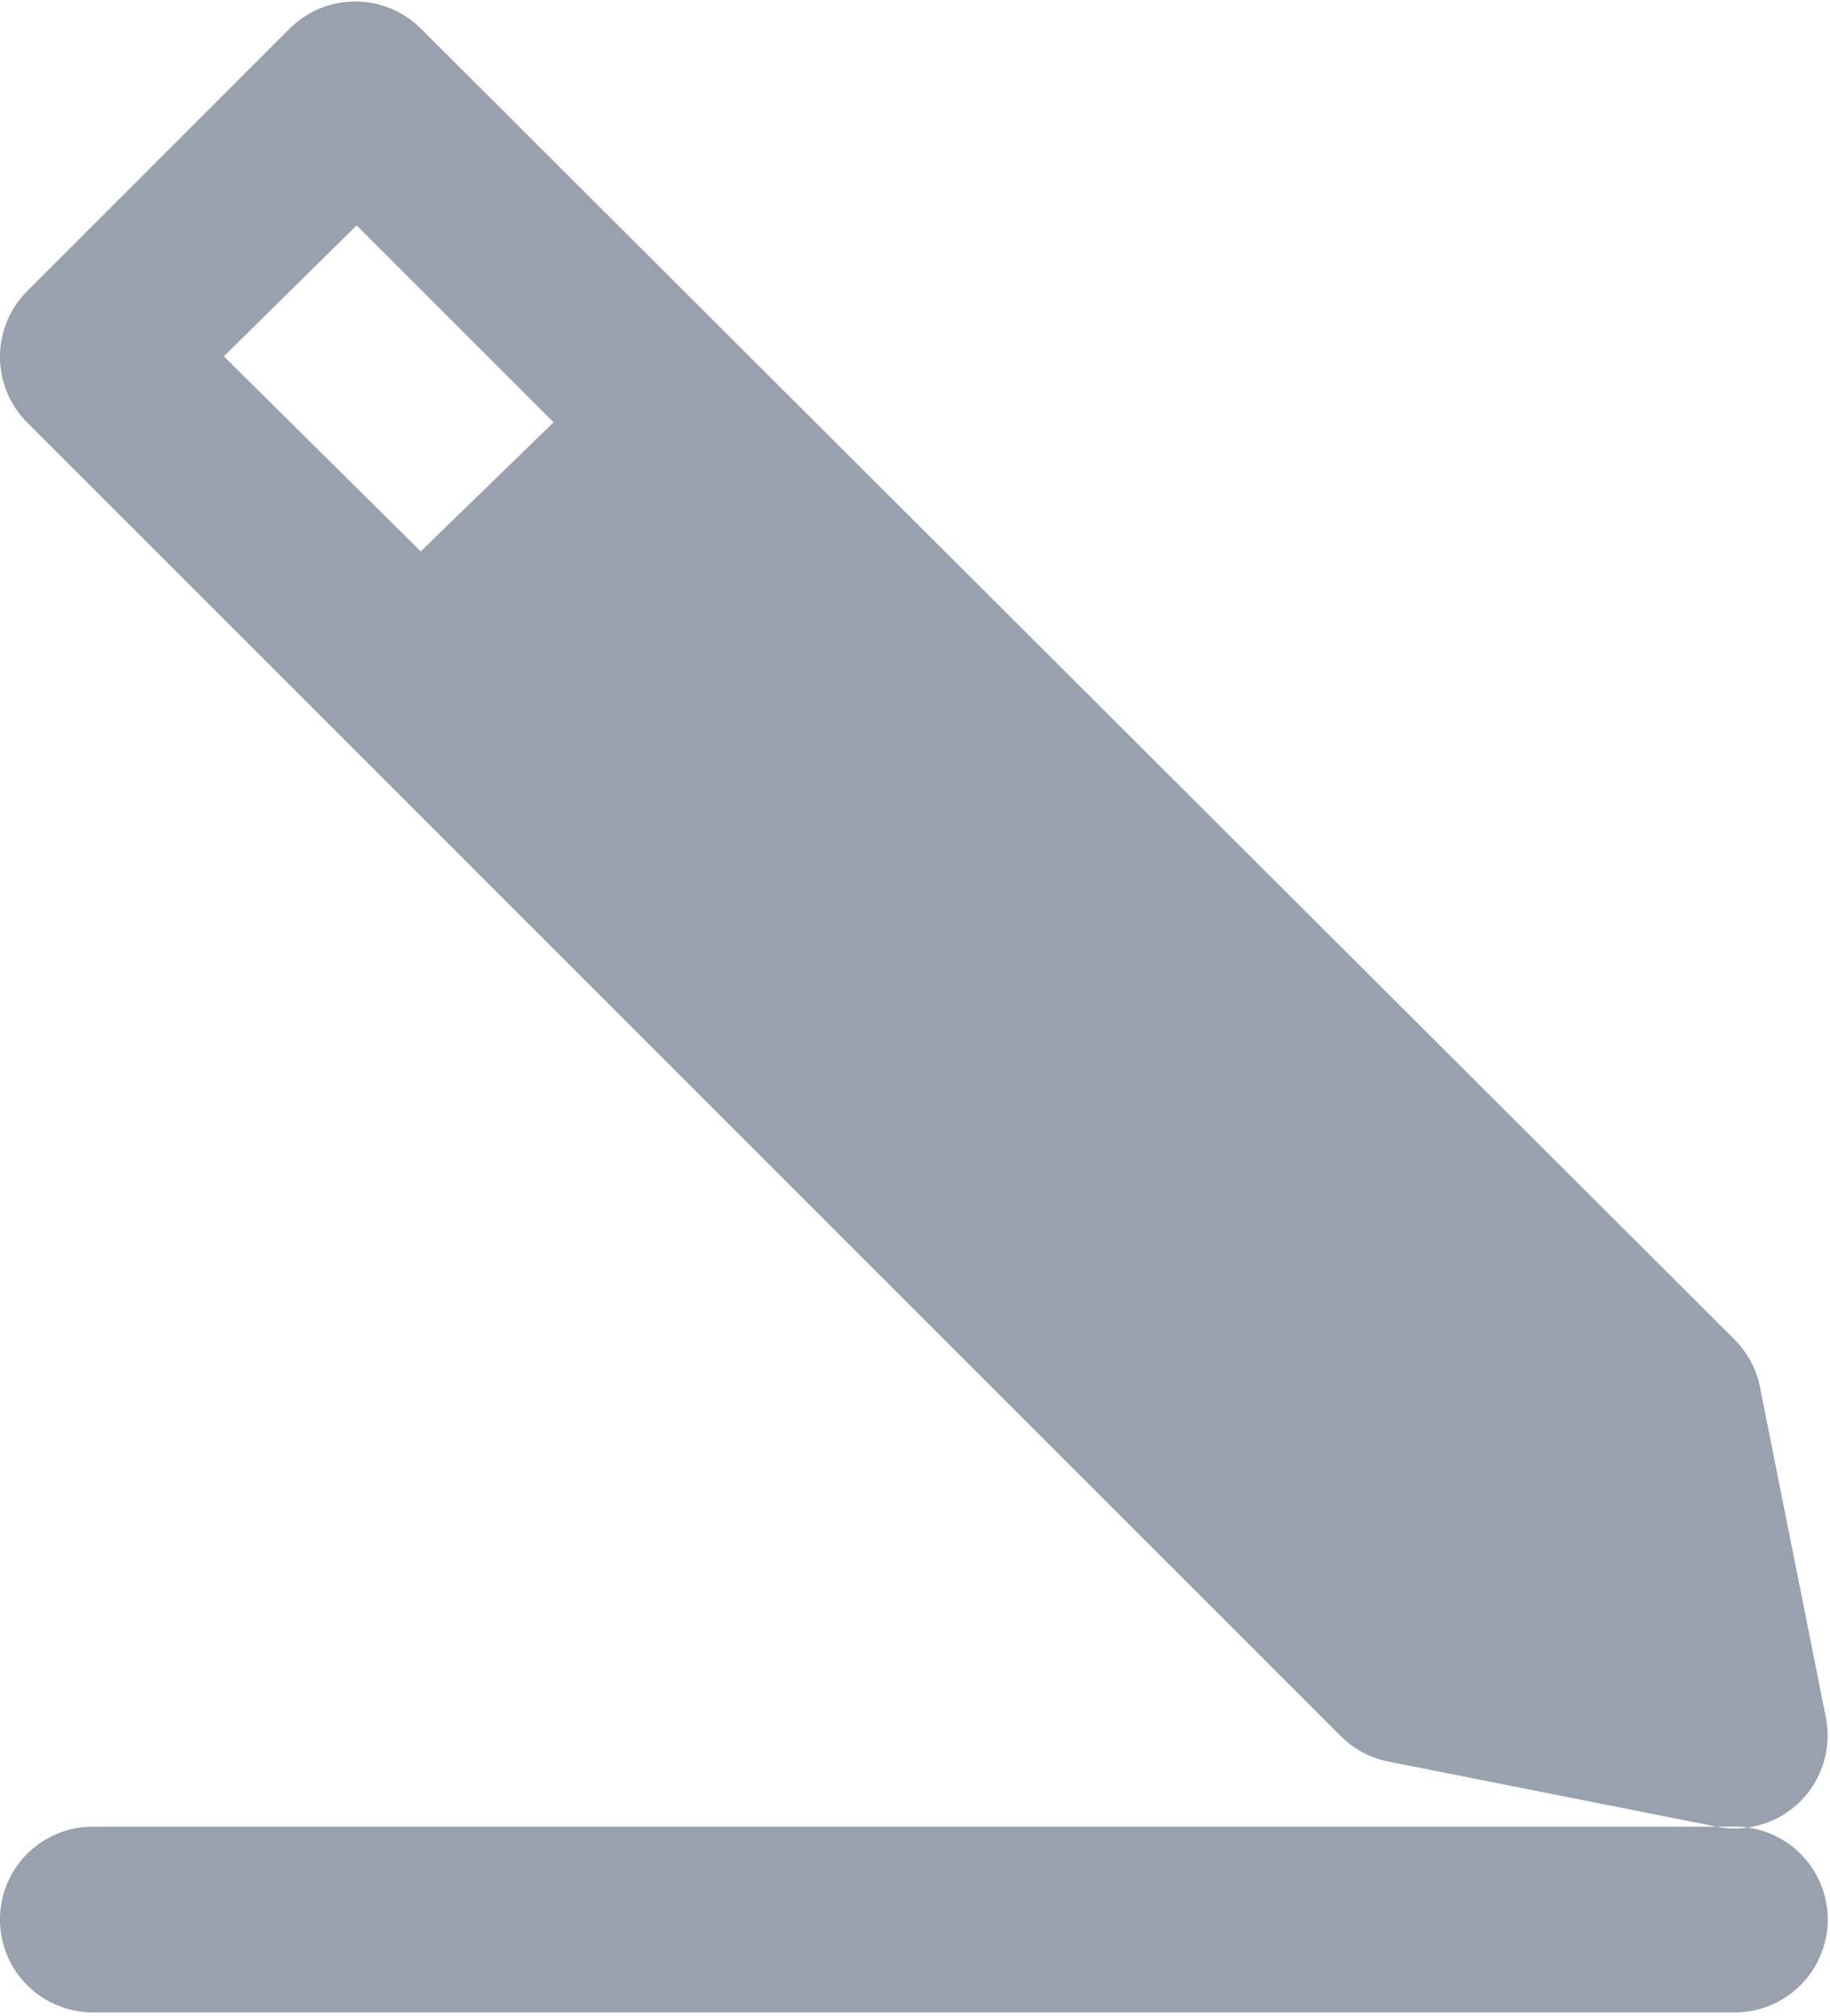 <svg width="266" height="293" viewBox="0 0 266 293" fill="none" xmlns="http://www.w3.org/2000/svg">
<path d="M194.807 252.27C196.713 254.208 199.16 255.525 201.827 256.05L249.482 265.5C251.655 265.939 253.904 265.837 256.028 265.201C258.153 264.565 260.088 263.416 261.663 261.854C263.237 260.293 264.403 258.368 265.057 256.249C265.711 254.13 265.833 251.882 265.412 249.705L255.827 201.645C255.315 199.042 254.047 196.647 252.182 194.76L61.157 4.14C58.627 1.625 55.206 0.214 51.639 0.214C48.073 0.214 44.651 1.625 42.122 4.14L3.917 42.345C1.402 44.874 -0.009 48.296 -0.009 51.862C-0.009 55.429 1.402 58.85 3.917 61.38L194.807 252.27ZM51.842 32.76L80.462 61.38L61.157 80.145L32.537 51.795L51.842 32.76ZM252.171 292.501H13.491C9.911 292.501 6.477 291.079 3.945 288.547C1.414 286.016 -0.009 282.582 -0.009 279.001C-0.009 275.421 1.414 271.987 3.945 269.456C6.477 266.924 9.911 265.501 13.491 265.501H252.171C255.752 265.501 259.185 266.924 261.717 269.456C264.249 271.987 265.671 275.421 265.671 279.001C265.671 282.582 264.249 286.016 261.717 288.547C259.185 291.079 255.752 292.501 252.171 292.501Z" fill="#99A1AF"/>
</svg>
